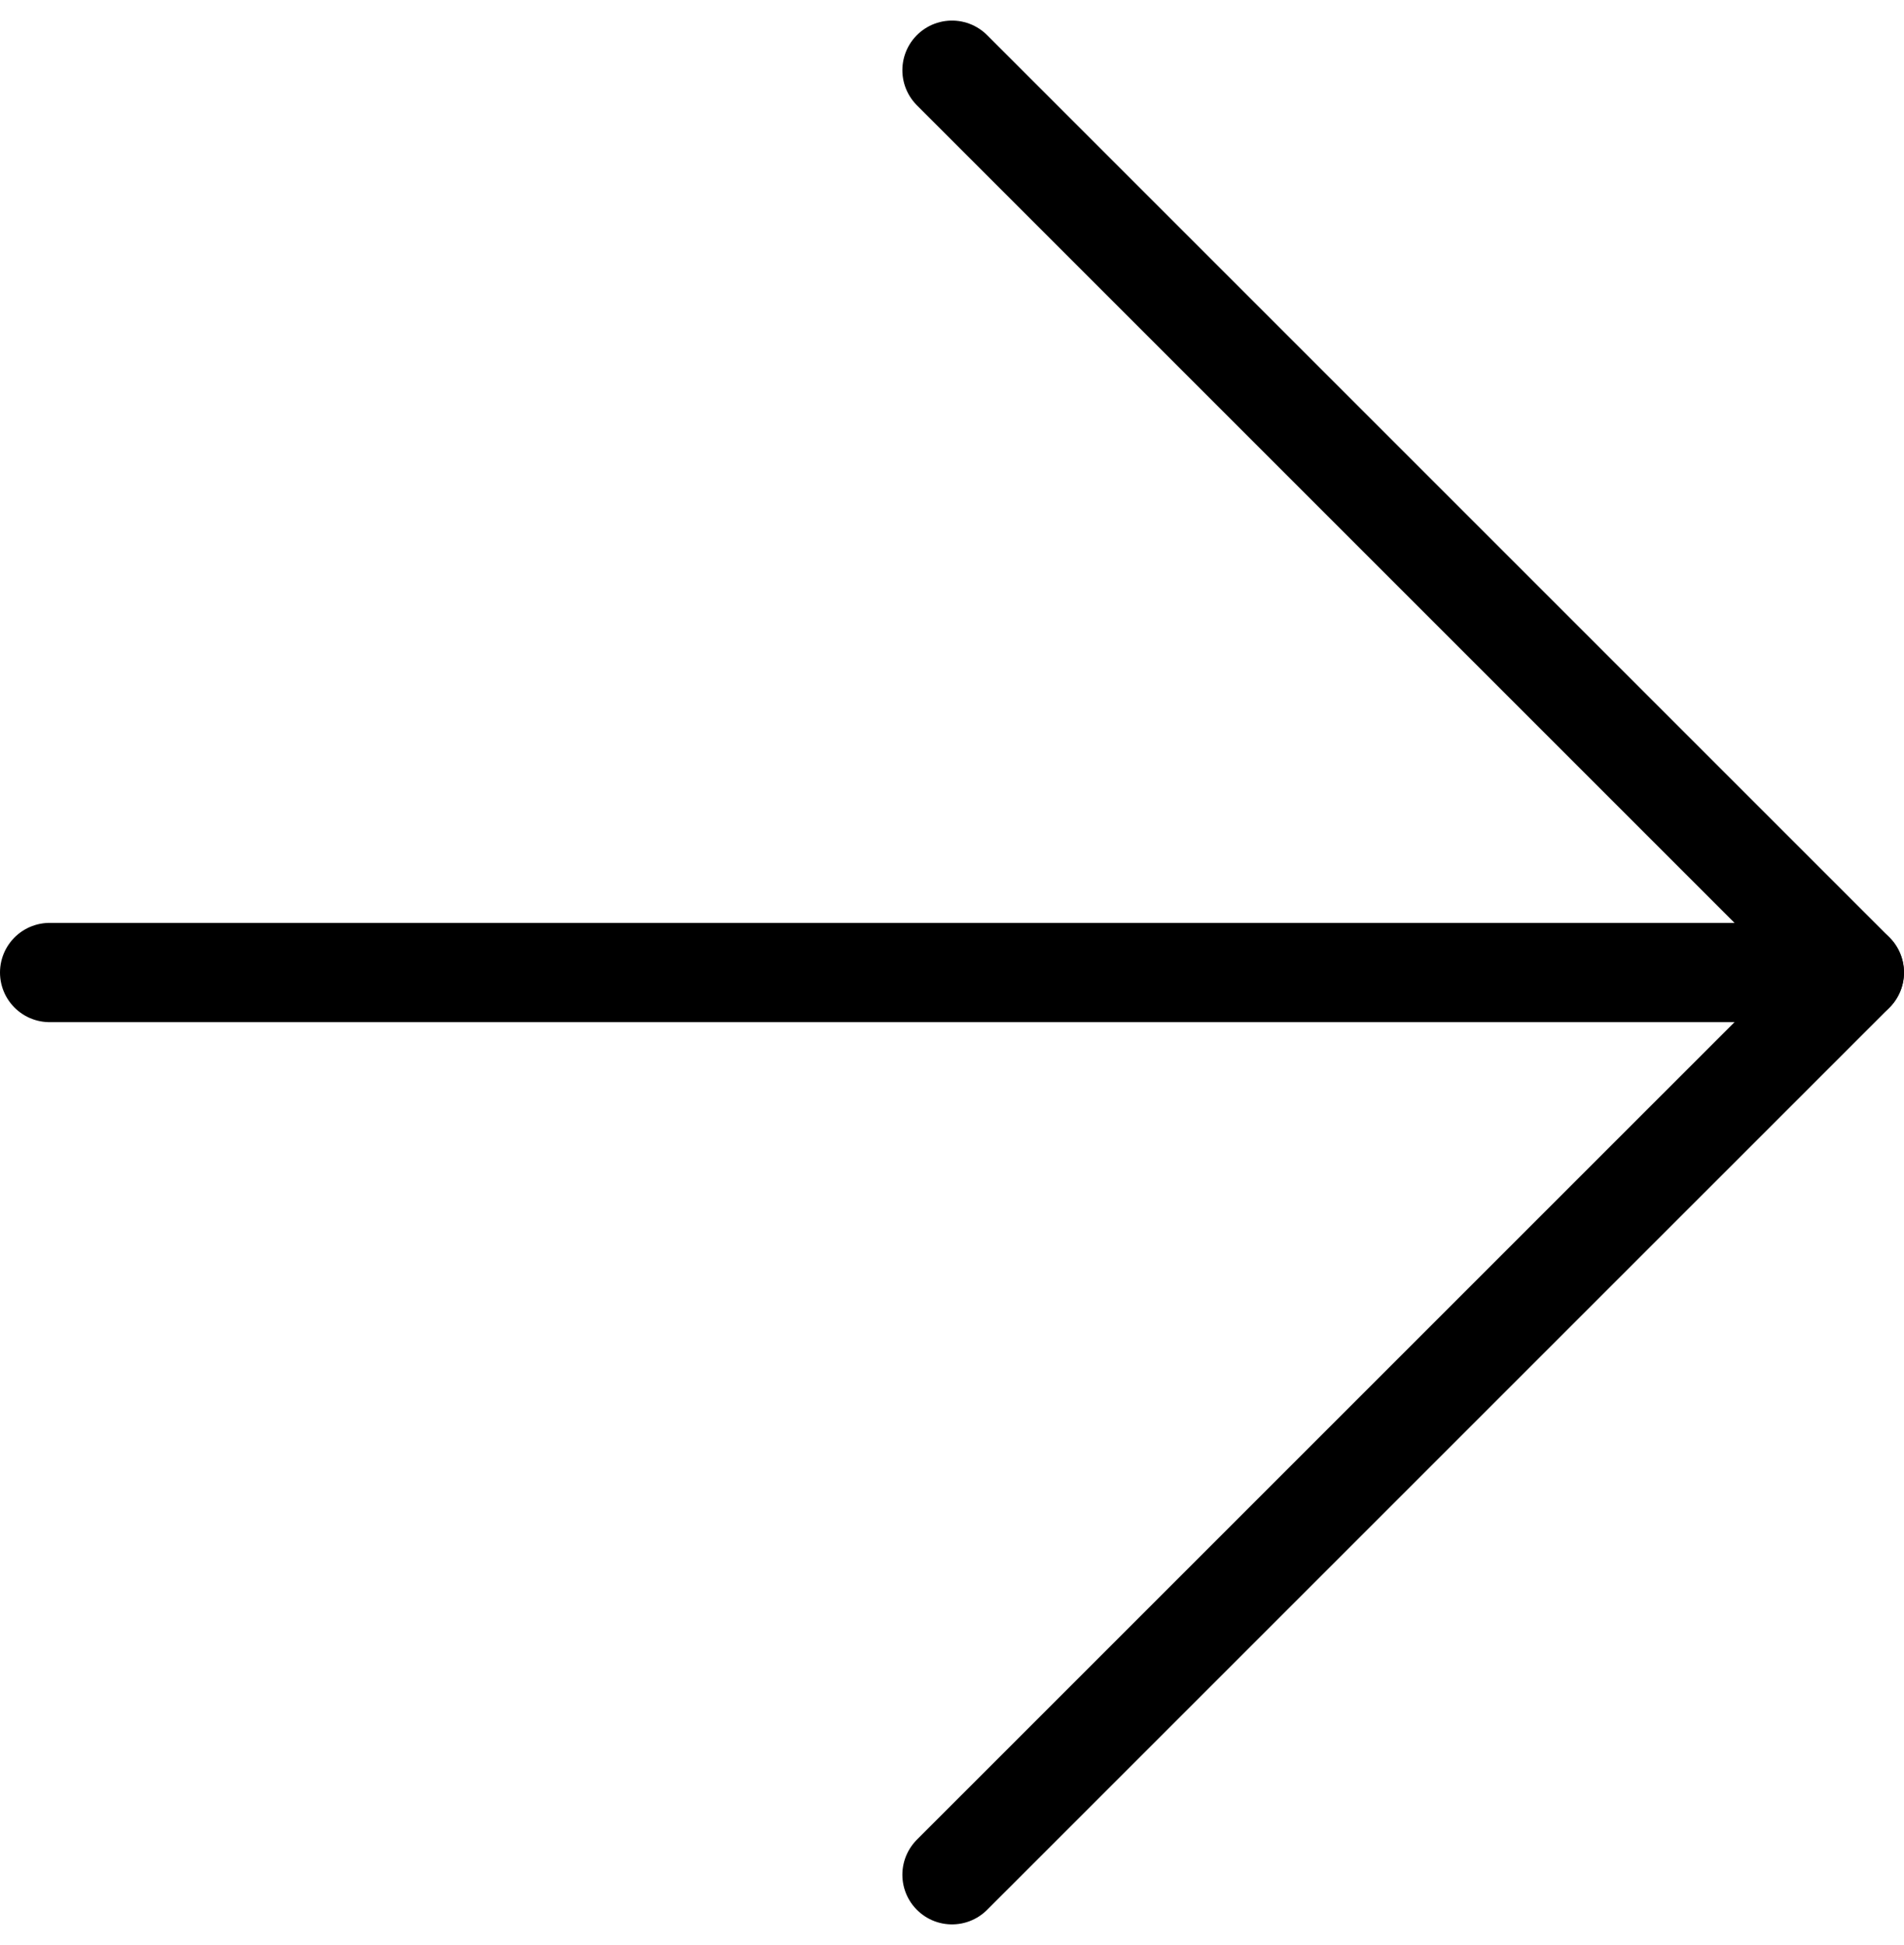 <svg xmlns="http://www.w3.org/2000/svg" width="28.77" height="29.391" viewBox="0 0 28.77 29.391">
  <g id="Icon_feather-arrow-right" data-name="Icon feather-arrow-right" transform="translate(0.75 1.061)">
    <path id="Path_572" data-name="Path 572" d="M7.5,18H34.769" transform="translate(-7.5 -4.365)" fill="none" stroke="#000" stroke-linecap="round" stroke-linejoin="round" stroke-width="1.5"/>
    <path id="Path_573" data-name="Path 573" d="M18,7.5,31.635,21.135,18,34.769" transform="translate(-4.365 -7.5)" fill="none" stroke="#000" stroke-linecap="round" stroke-linejoin="round" stroke-width="1.5"/>
  </g>
</svg>
